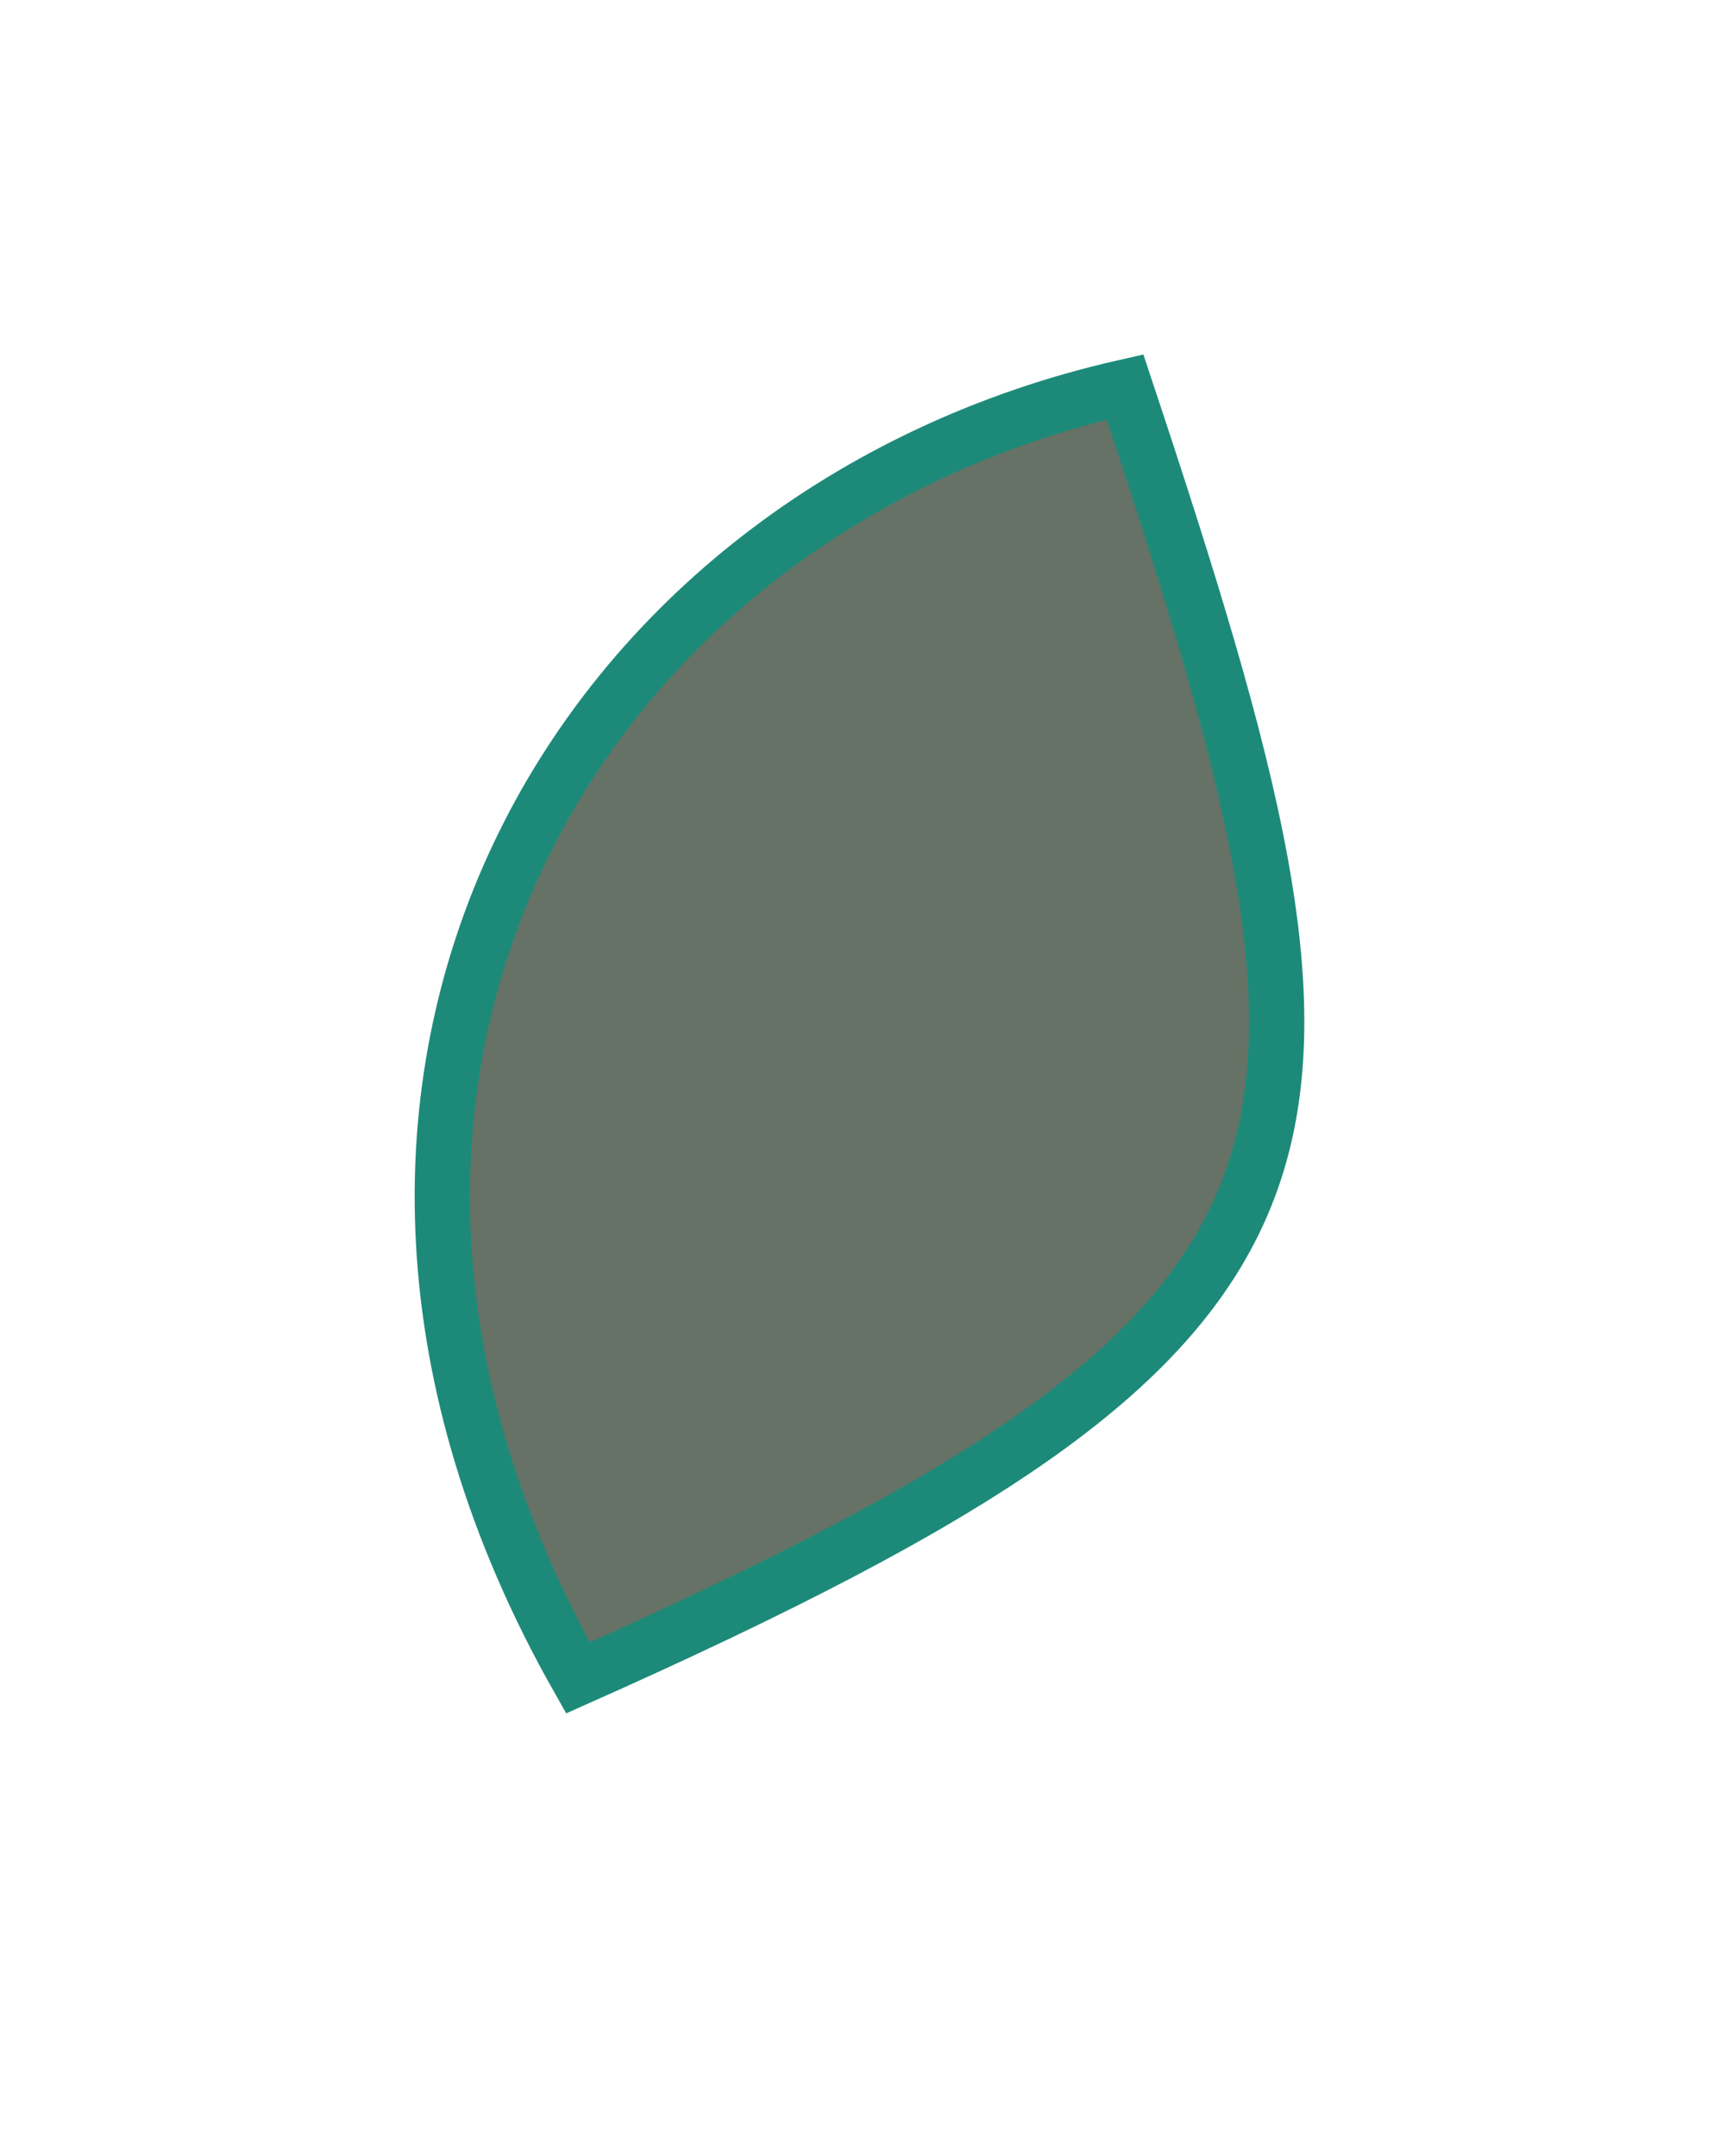 <svg width="31" height="39" viewBox="0 0 31 39" fill="#00A6FB" xmlns="http://www.w3.org/2000/svg">
<path d="M20.348 7C10.394 9.252 4.345 19.552 10.452 30.35C24.974 23.883 24.989 20.959 20.348 7Z" fill="#657265" stroke="#1D8A79" stroke-miterlimit="10"/>
</svg>
